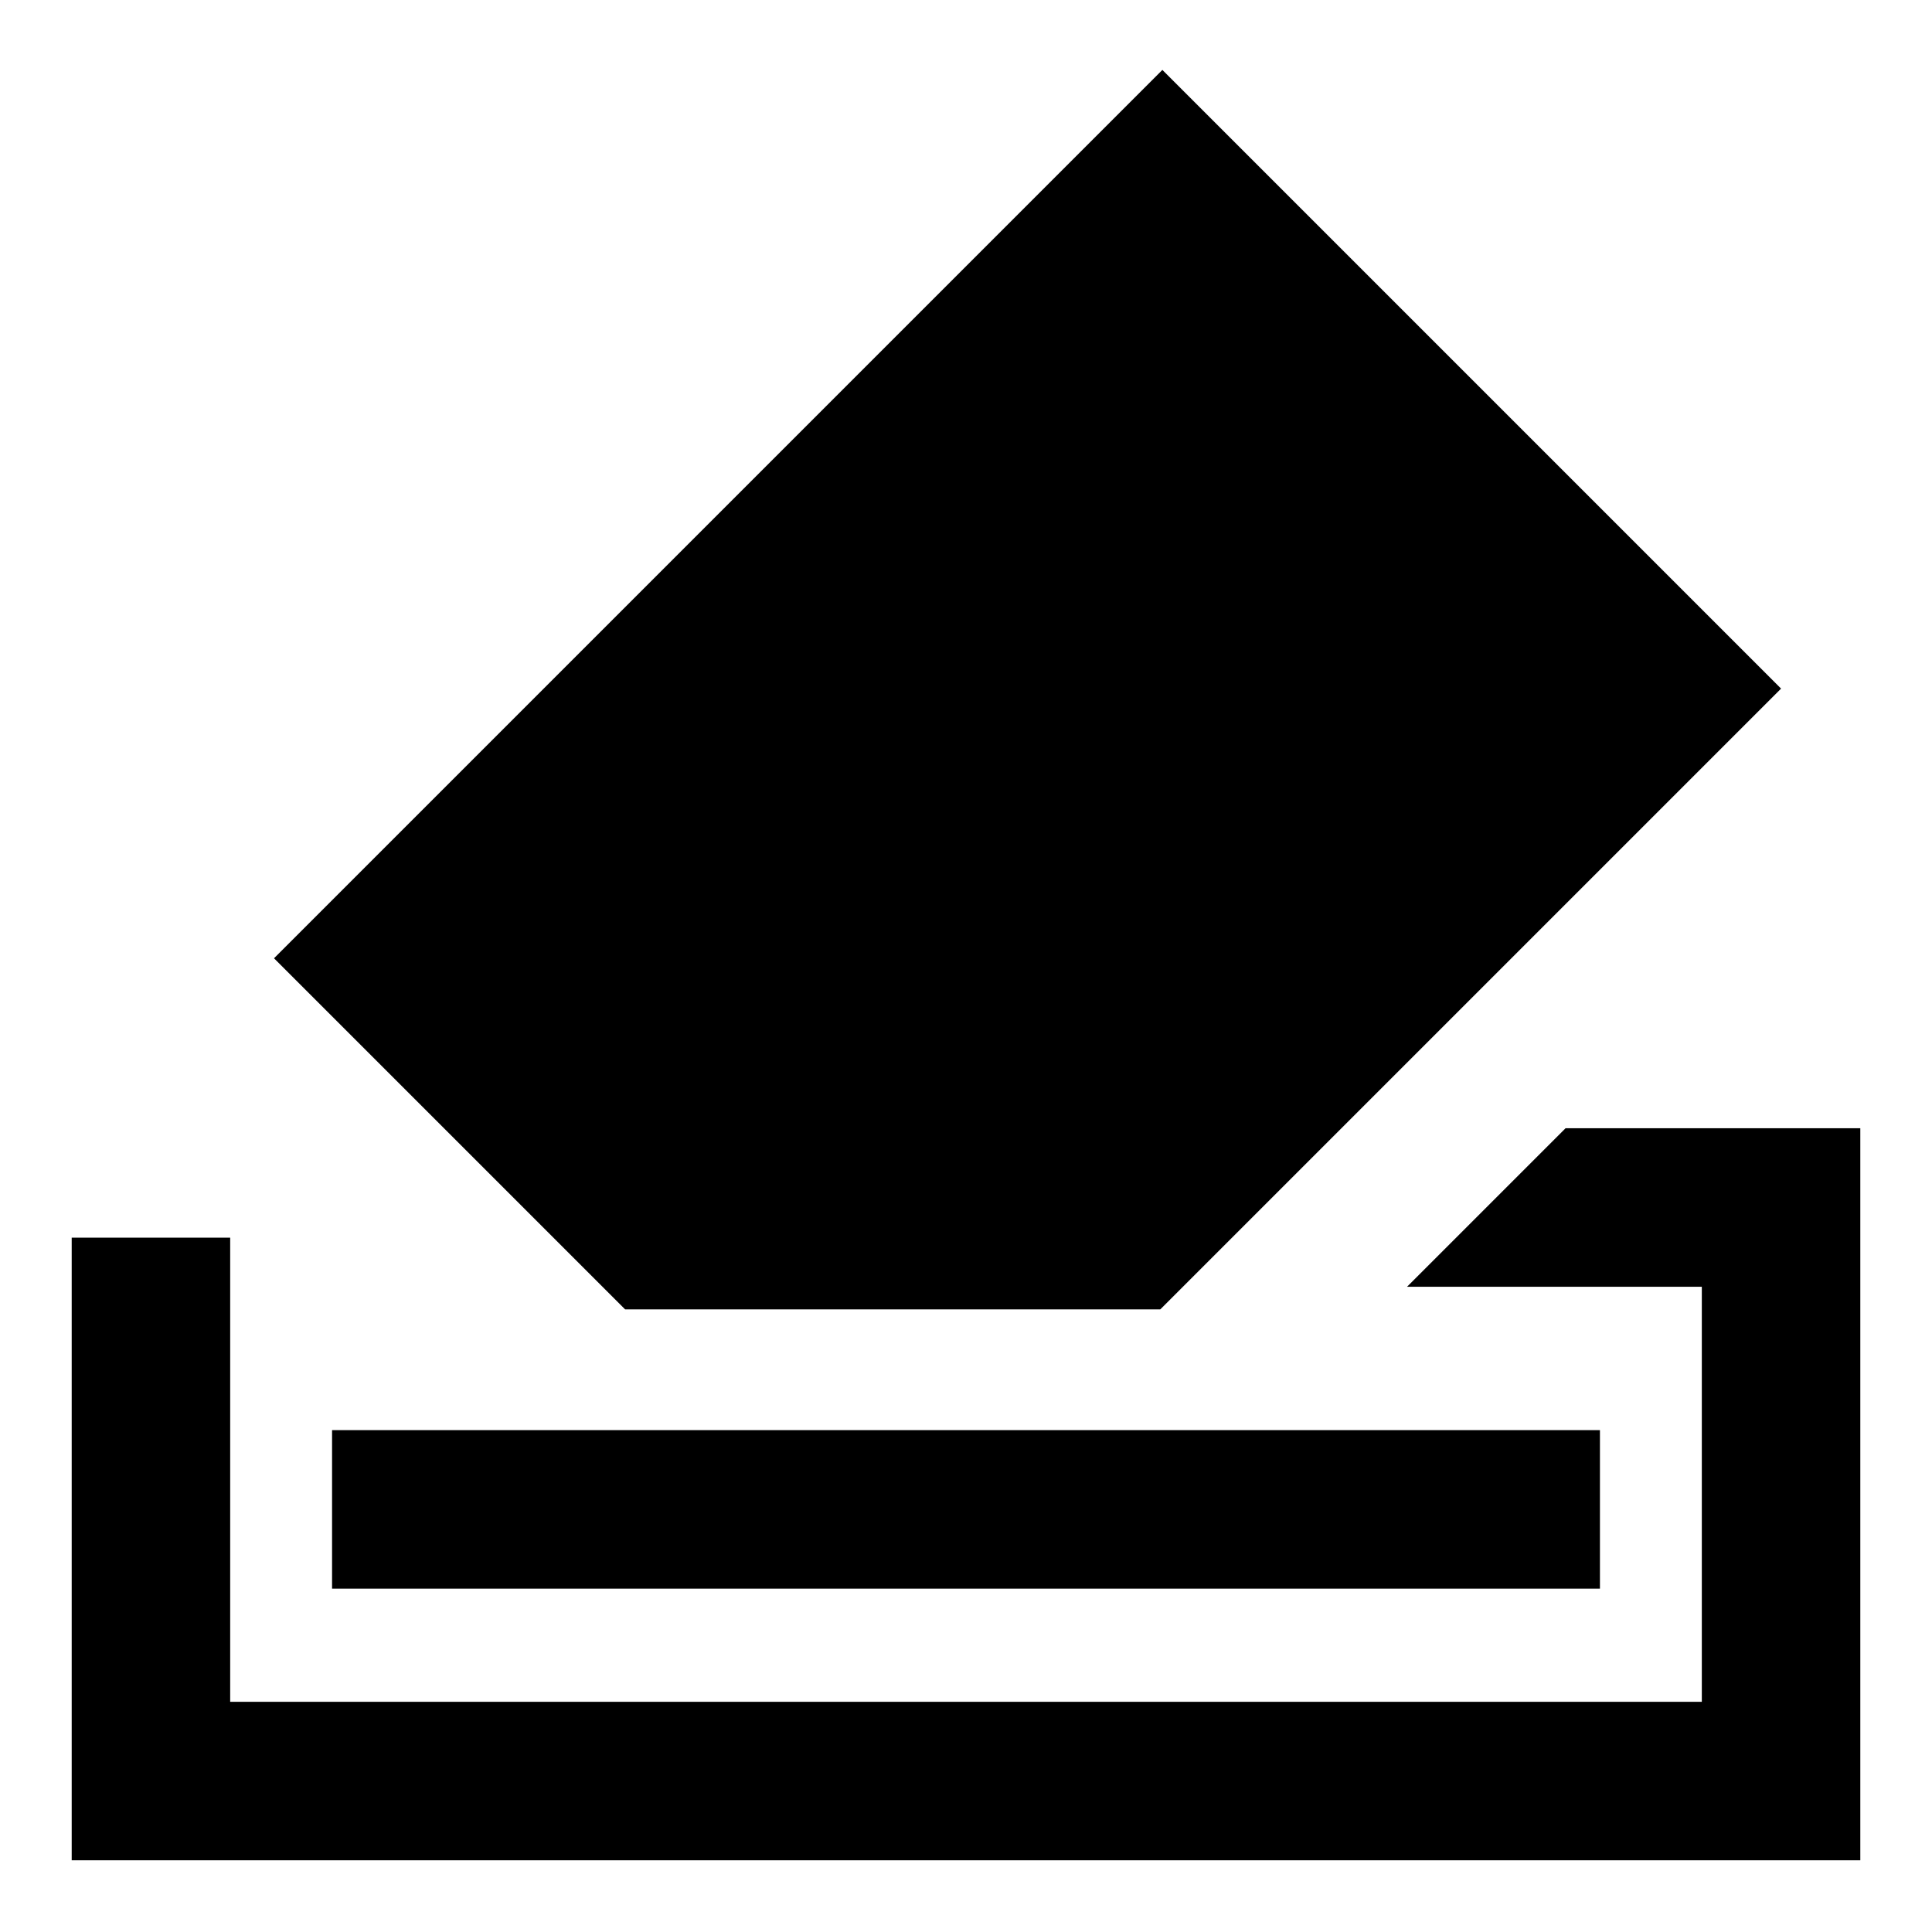 <svg xmlns="http://www.w3.org/2000/svg" viewBox="0 0 512 512">
  <polygon fill="currentColor" points="414.884 299 372.884 341 451 341 451 451 61 451 61 328 19 328 19 493 493 493 493 299 414.884 299" class="ci-primary"/>
  <polygon fill="currentColor" points="307.487 347 313.487 341 355.487 299 472 182.487 308.043 18.53 72.618 253.956 165.663 347 307.487 347" class="ci-primary"/>
  <polygon fill="currentColor" points="88 389 88 421 190.592 421 282.559 421 424 421 424 389 424 379 88 379 88 389" class="ci-primary"/>
</svg>
